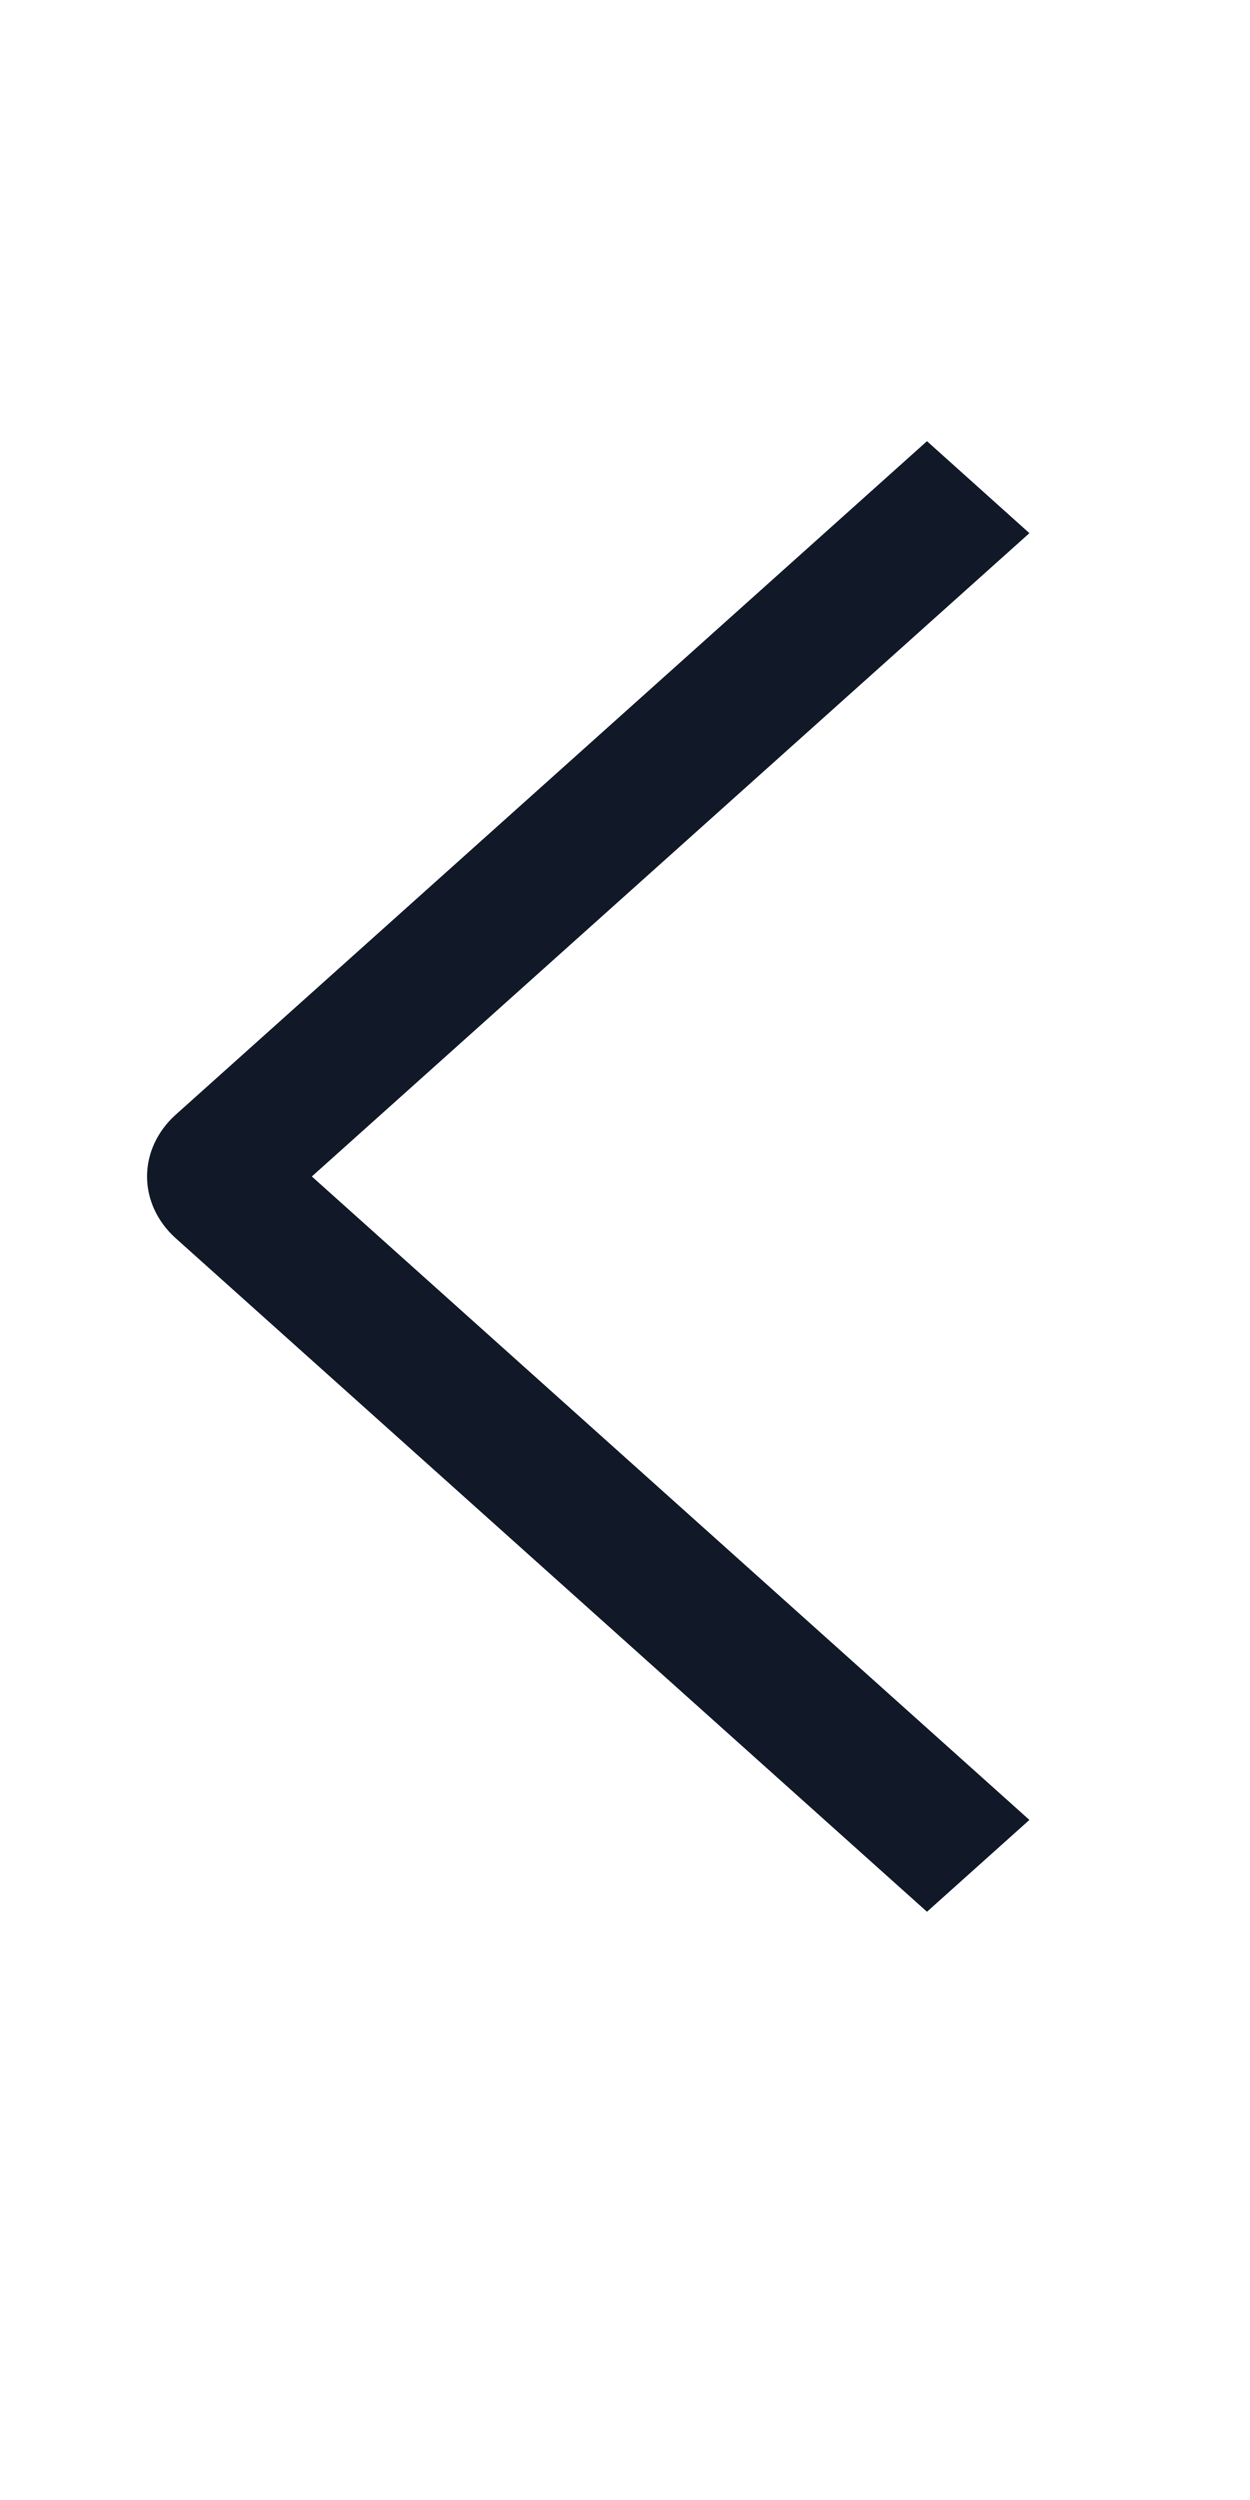 <svg width="17" height="34" viewBox="0 0 17 34" fill="none" xmlns="http://www.w3.org/2000/svg">
<path fill-rule="evenodd" clip-rule="evenodd" d="M14 24.751L12.607 26L2.384 16.835C2.138 16.611 2 16.312 2 16C2 15.688 2.138 15.389 2.384 15.165L12.607 6L14 7.251L4.241 16L14 24.751Z" fill="#111827"/>
</svg>
